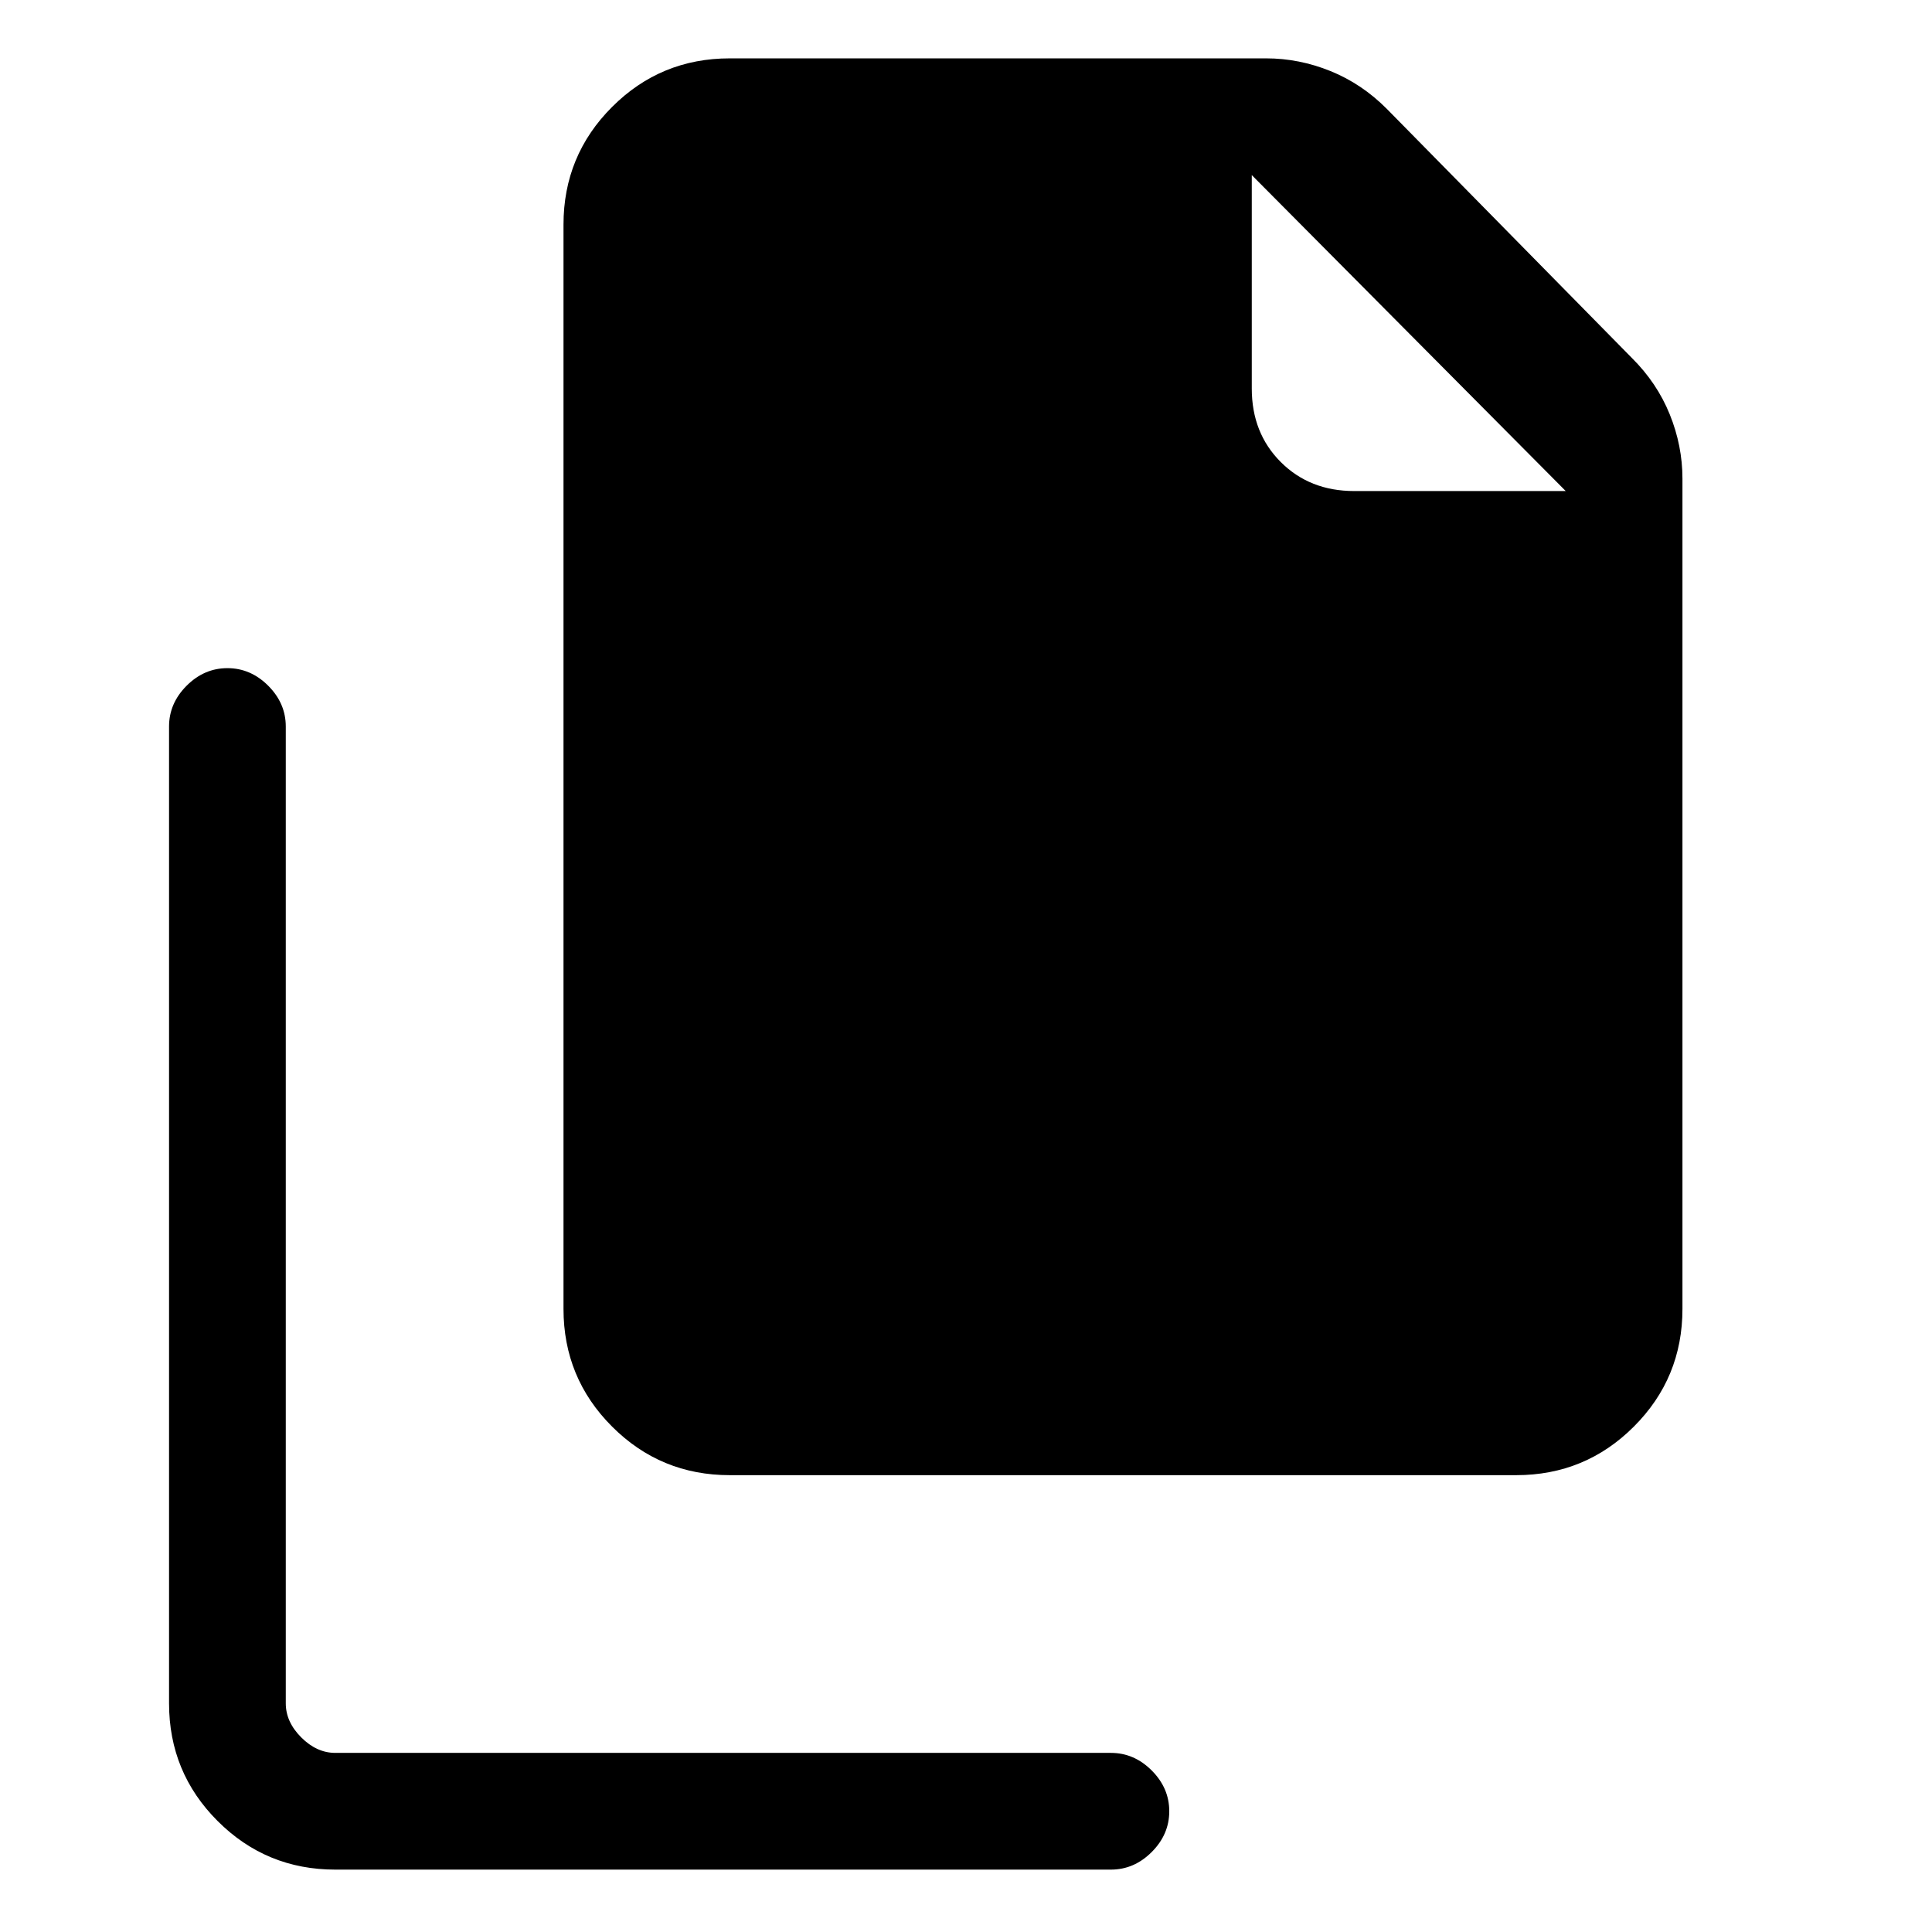 <svg xmlns="http://www.w3.org/2000/svg" height="20" viewBox="0 -960 960 960" width="20"><path d="M753.38-227H362.62q-34.35 0-58.48-24.14Q280-275.27 280-309.62v-538.76q0-34.35 24.14-58.48Q328.27-931 362.62-931h266.53q16.36 0 31.97 6.32t28.03 18.83l121.7 123.7q12.51 12.42 18.83 28.03 6.32 15.61 6.32 31.97v412.53q0 34.35-24.14 58.48Q787.73-227 753.38-227ZM778-716 622-873v106.08q0 22.1 14.41 36.51Q650.82-716 672.92-716H778ZM166.62-31q-34.35 0-58.48-24.14Q84-79.27 84-113.62V-599q0-11.54 8.73-20.27T113-628q11.54 0 20.27 8.73T142-599v485.38q0 9.24 7.69 16.93Q157.38-89 166.62-89H552q11.54 0 20.27 8.73T581-60q0 11.54-8.73 20.27T552-31H166.62Z"/></svg>